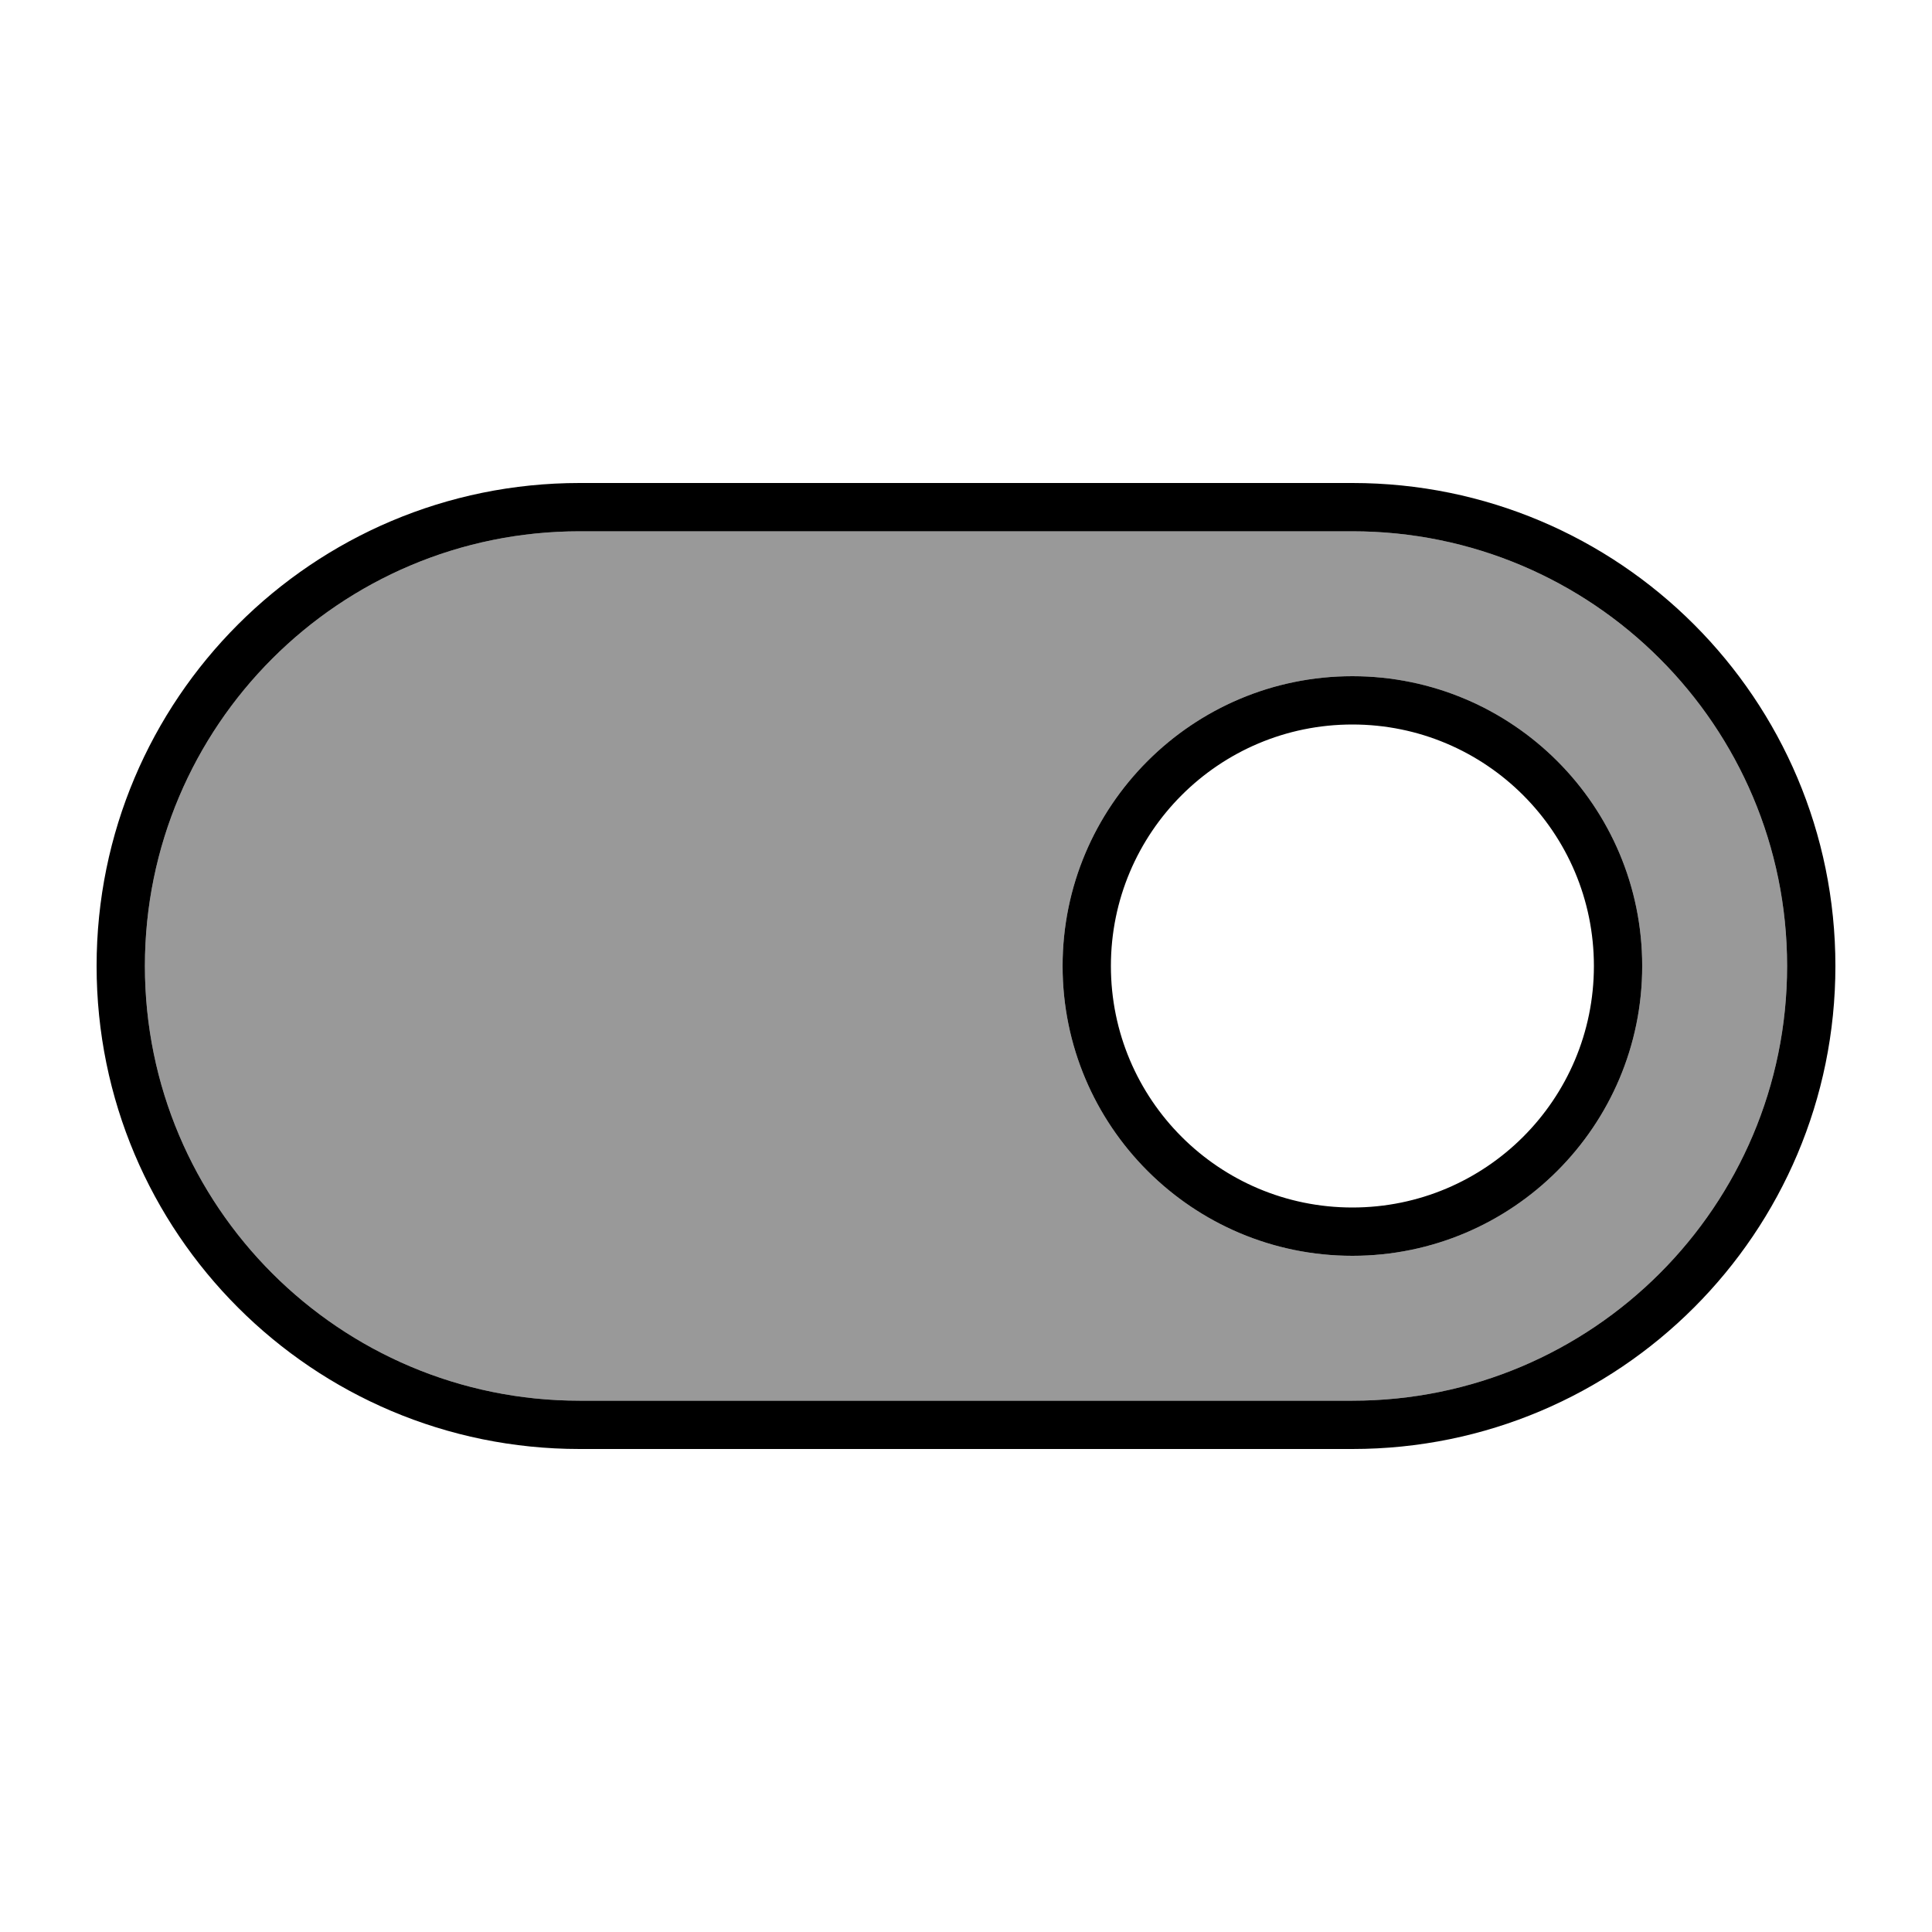 <svg xmlns="http://www.w3.org/2000/svg" viewBox="0 0 640 640"><!--! Font Awesome Pro 7.0.1 by @fontawesome - https://fontawesome.com License - https://fontawesome.com/license (Commercial License) Copyright 2025 Fonticons, Inc. --><path opacity=".4" fill="currentColor" d="M48 320C48 399.5 112.5 464 192 464L448 464C527.5 464 592 399.5 592 320C592 240.5 527.5 176 448 176L192 176C112.5 176 48 240.5 48 320zM544 320C544 373 501 416 448 416C395 416 352 373 352 320C352 267 395 224 448 224C501 224 544 267 544 320z"/><path fill="currentColor" d="M192 176C112.5 176 48 240.5 48 320C48 399.5 112.5 464 192 464L448 464C527.5 464 592 399.5 592 320C592 240.5 527.5 176 448 176L192 176zM32 320C32 231.6 103.6 160 192 160L448 160C536.4 160 608 231.6 608 320C608 408.4 536.4 480 448 480L192 480C103.6 480 32 408.4 32 320zM528 320C528 275.8 492.2 240 448 240C403.8 240 368 275.8 368 320C368 364.2 403.8 400 448 400C492.2 400 528 364.2 528 320zM352 320C352 267 395 224 448 224C501 224 544 267 544 320C544 373 501 416 448 416C395 416 352 373 352 320z"/></svg>